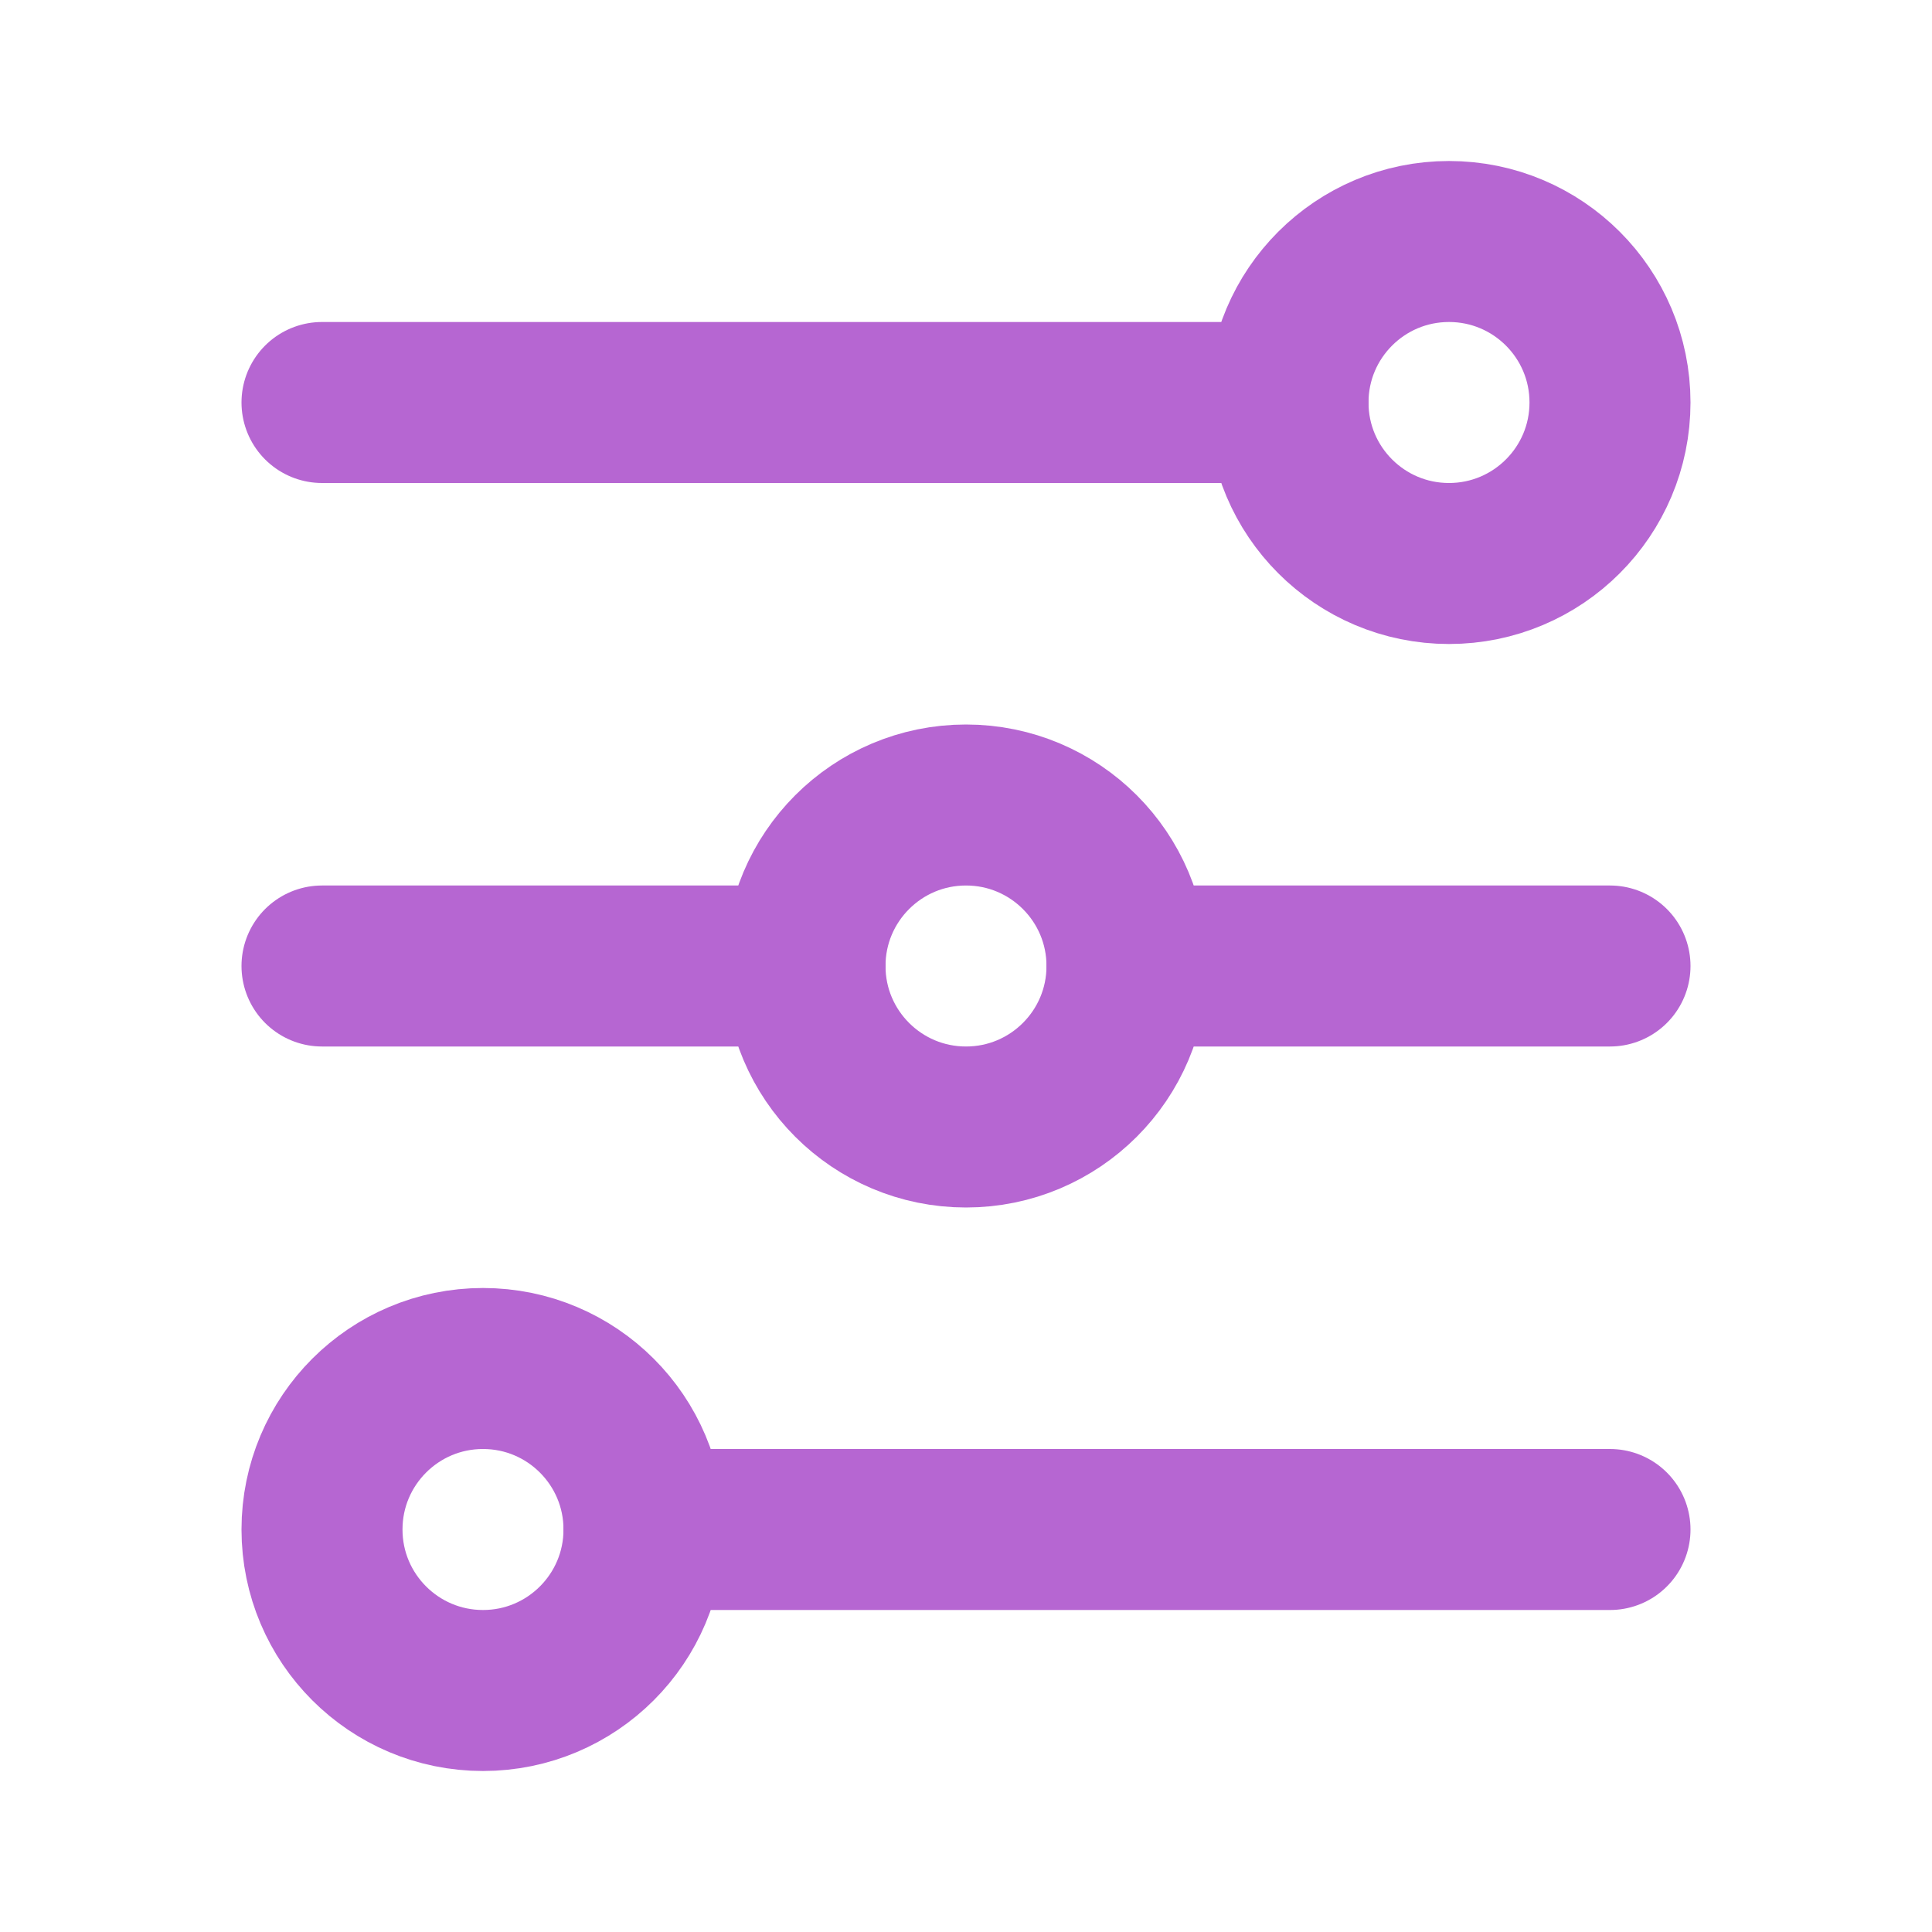 <?xml version="1.0" encoding="UTF-8"?>
<!-- Uploaded to: SVG Repo, www.svgrepo.com, Generator: SVG Repo Mixer Tools -->
<svg width="800px" height="800px" viewBox="0 0 24 24" version="1.1" xmlns="http://www.w3.org/2000/svg" xmlns:xlink="http://www.w3.org/1999/xlink">
    <title>Filter</title>
    <g id="Page-1" stroke="none" stroke-width="1" fill="none" fill-rule="evenodd">
        <g id="Filter">
            <rect id="Rectangle" fill-rule="nonzero" x="0" y="0" width="24" height="24">

</rect>
            <line x1="4" y1="5" x2="16" y2="5" id="Path" stroke="#b666d2" stroke-width="2" stroke-linecap="round">

</line>
            <line x1="4" y1="12" x2="10" y2="12" id="Path" stroke="#b666d2" stroke-width="2" stroke-linecap="round">

</line>
            <line x1="14" y1="12" x2="20" y2="12" id="Path" stroke="#b666d2" stroke-width="2" stroke-linecap="round">

</line>
            <line x1="8" y1="19" x2="20" y2="19" id="Path" stroke="#b666d2" stroke-width="2" stroke-linecap="round">

</line>
            <circle id="Oval" stroke="#b666d2" stroke-width="2" stroke-linecap="round" cx="18" cy="5" r="2">

</circle>
            <circle id="Oval" stroke="#b666d2" stroke-width="2" stroke-linecap="round" cx="12" cy="12" r="2">

</circle>
            <circle id="Oval" stroke="#b666d2" stroke-width="2" stroke-linecap="round" cx="6" cy="19" r="2">

</circle>
        </g>
    </g>
</svg>
